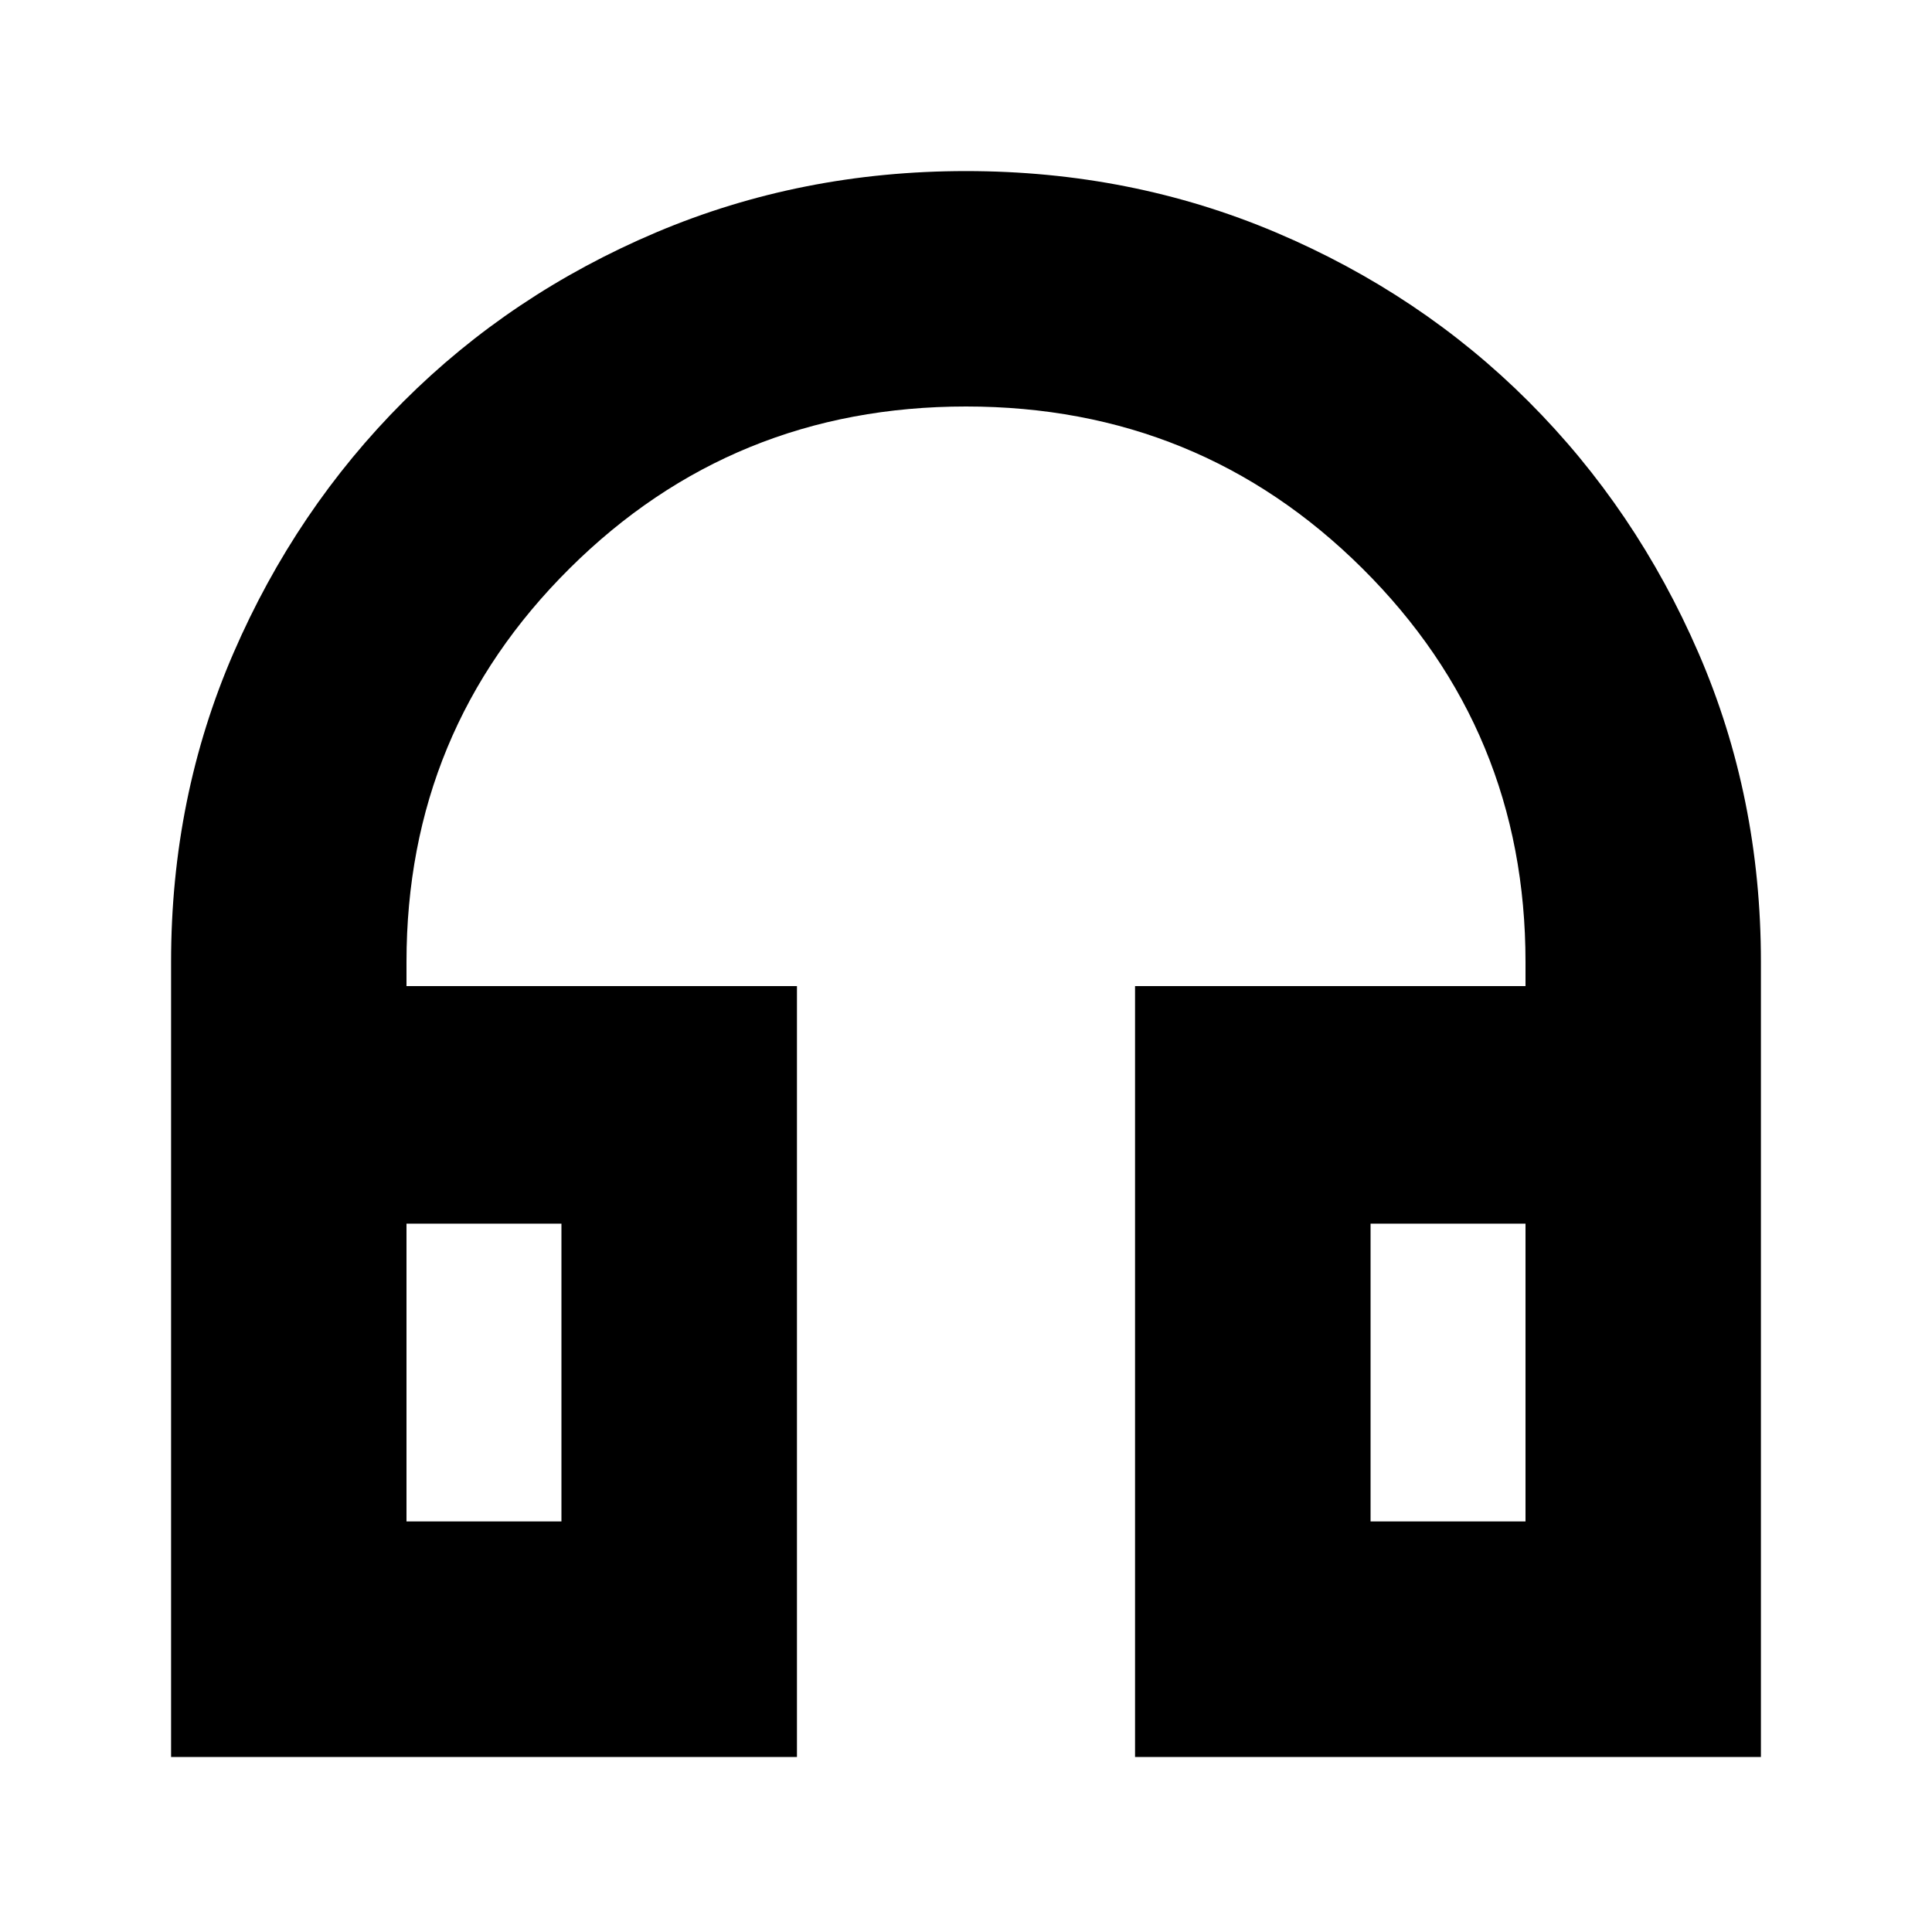 <svg xmlns="http://www.w3.org/2000/svg" height="20" width="20"><path d="M1.771 18.188v-8.23q0-1.708.646-3.198.645-1.489 1.76-2.604 1.115-1.114 2.615-1.75 1.5-.635 3.208-.635 1.708 0 3.208.635 1.5.636 2.615 1.75 1.115 1.115 1.76 2.604.646 1.49.646 3.198v8.23H11.75v-7.98h4.042v-.25q0-2.396-1.688-4.073Q12.417 4.208 10 4.208T5.896 5.885Q4.208 7.562 4.208 9.958v.25H8.25v7.98Zm2.437-2.438h1.604v-3.083H4.208Zm9.98 0h1.604v-3.083h-1.604Zm-9.98 0h1.604Zm9.98 0h1.604Z"/></svg>